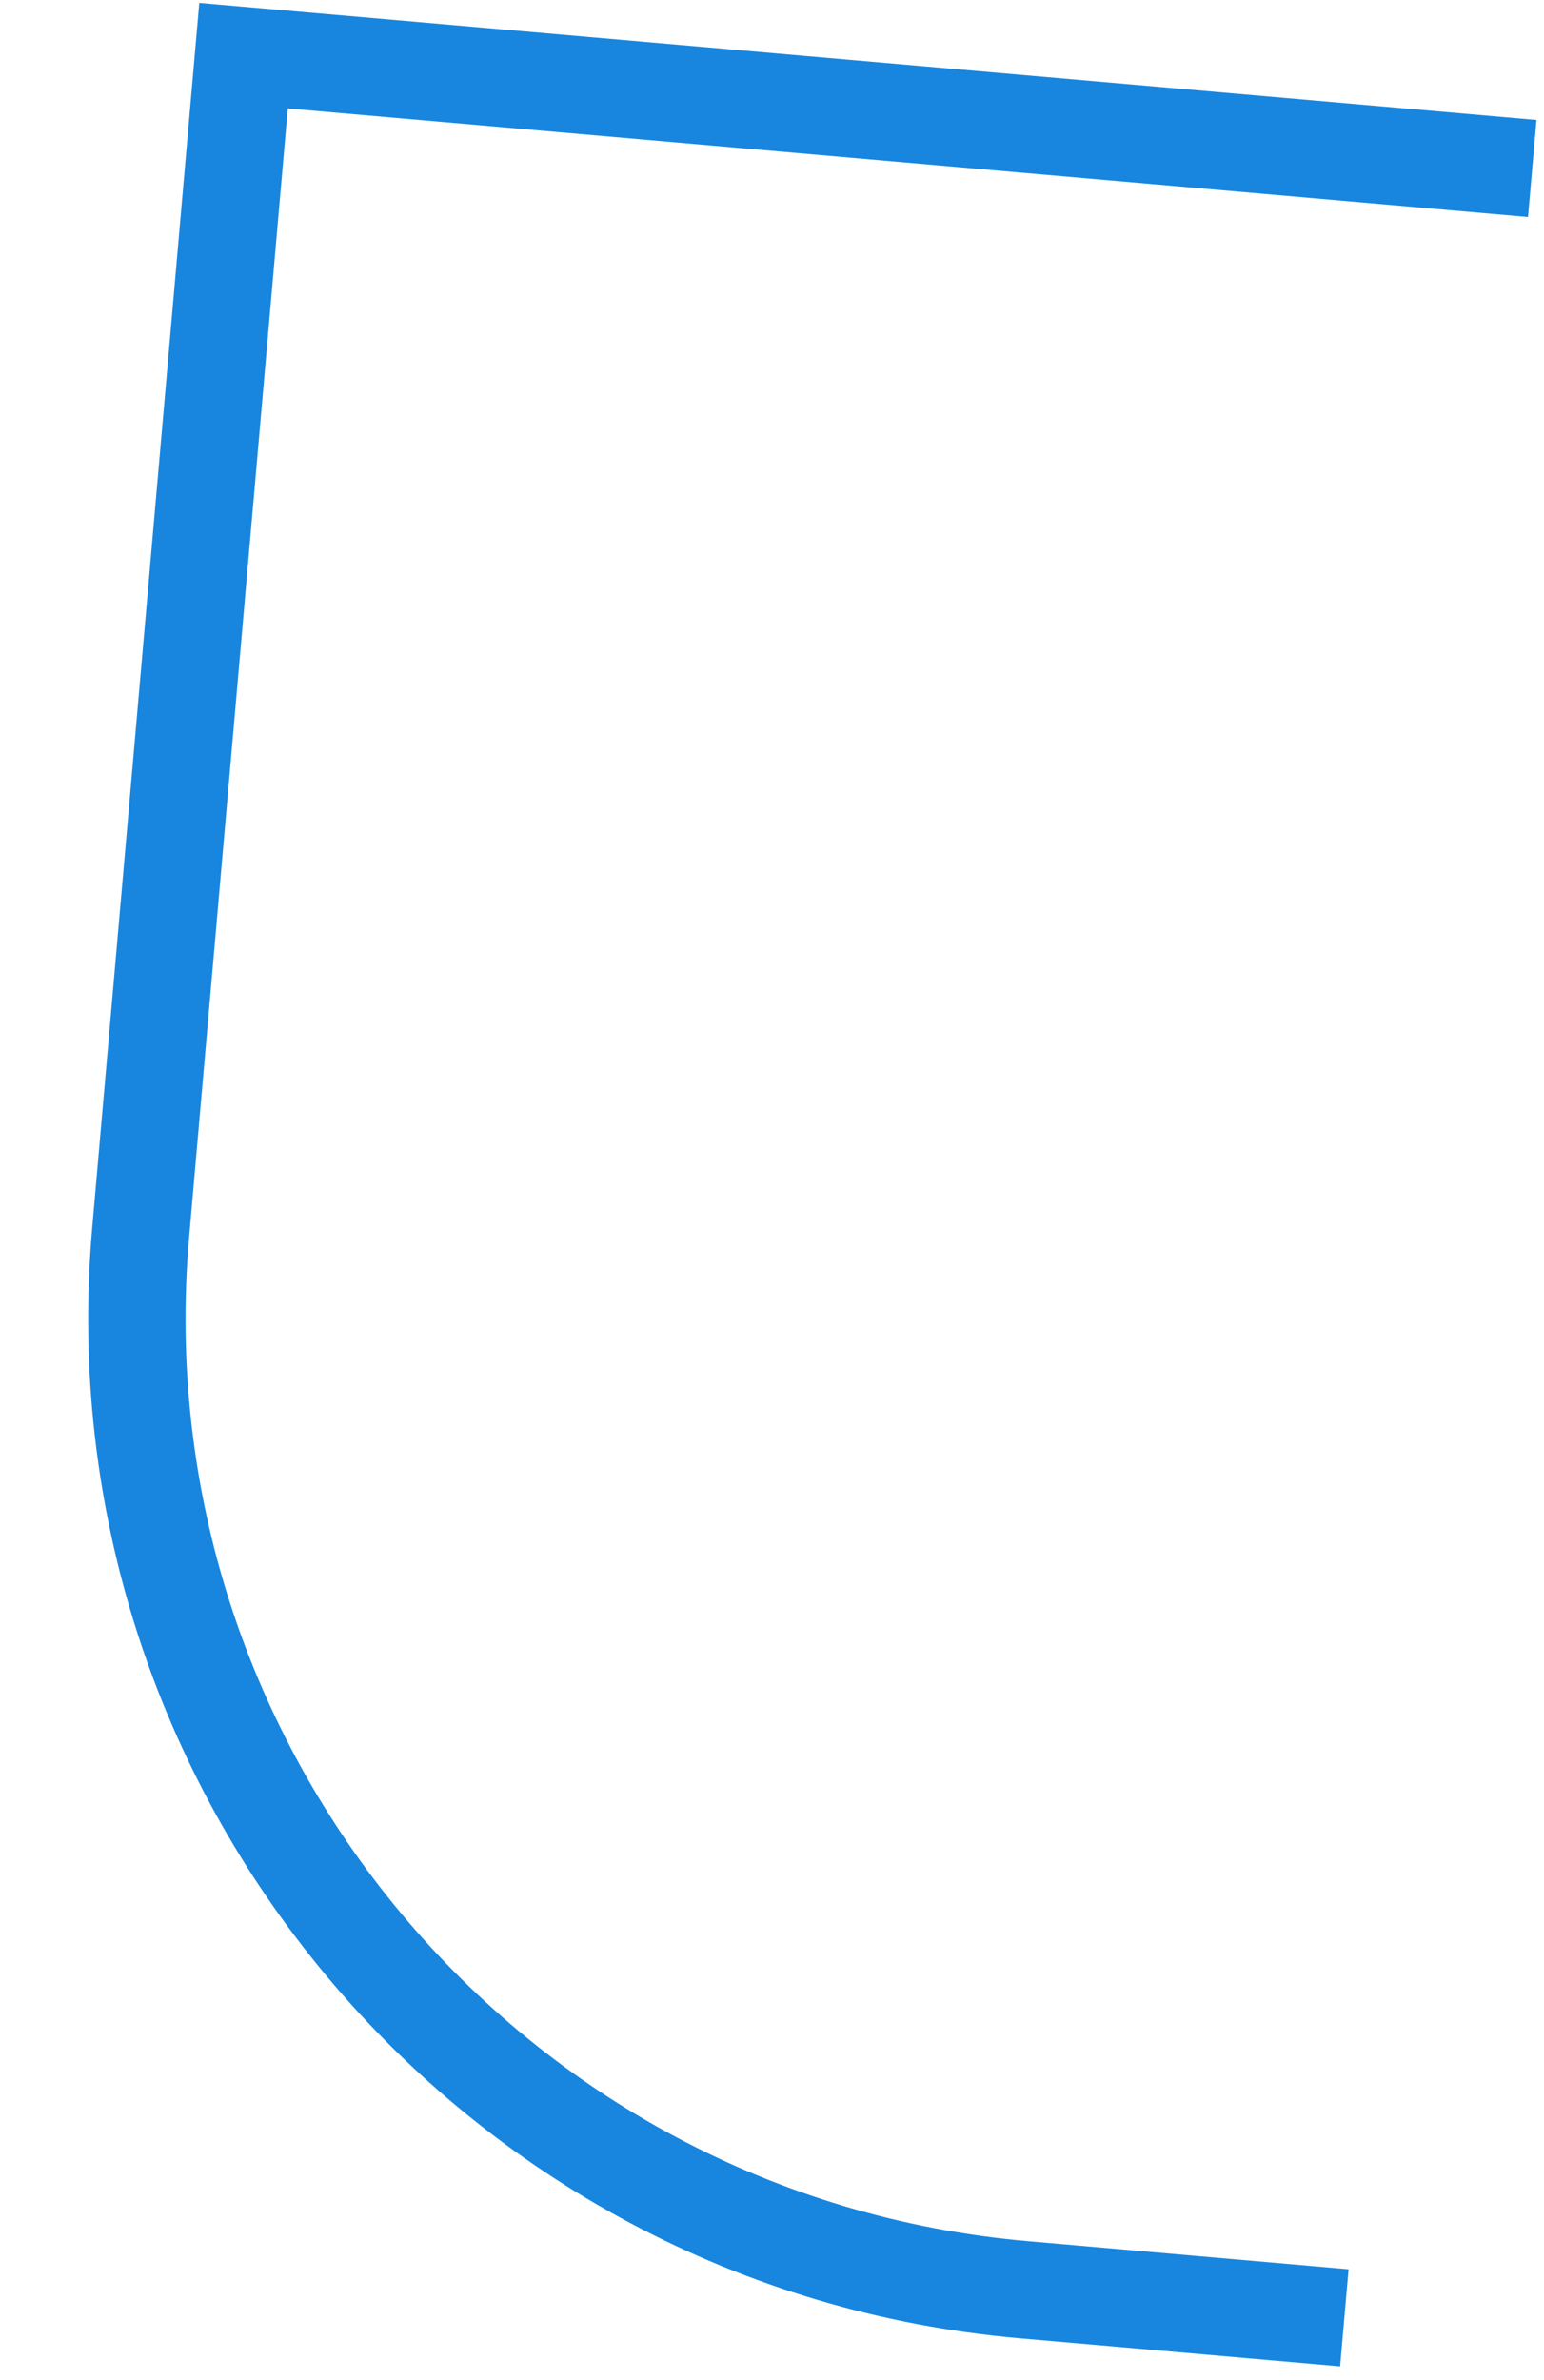 <svg width="111" height="171" viewBox="0 0 111 171" fill="none" xmlns="http://www.w3.org/2000/svg">
<path d="M96.646 166.516L73.6 164.499C35.16 161.136 6.736 127.134 10.112 88.555L17.509 4L110.155 12.105" stroke="#1886DF" stroke-width="7"/>
</svg>
